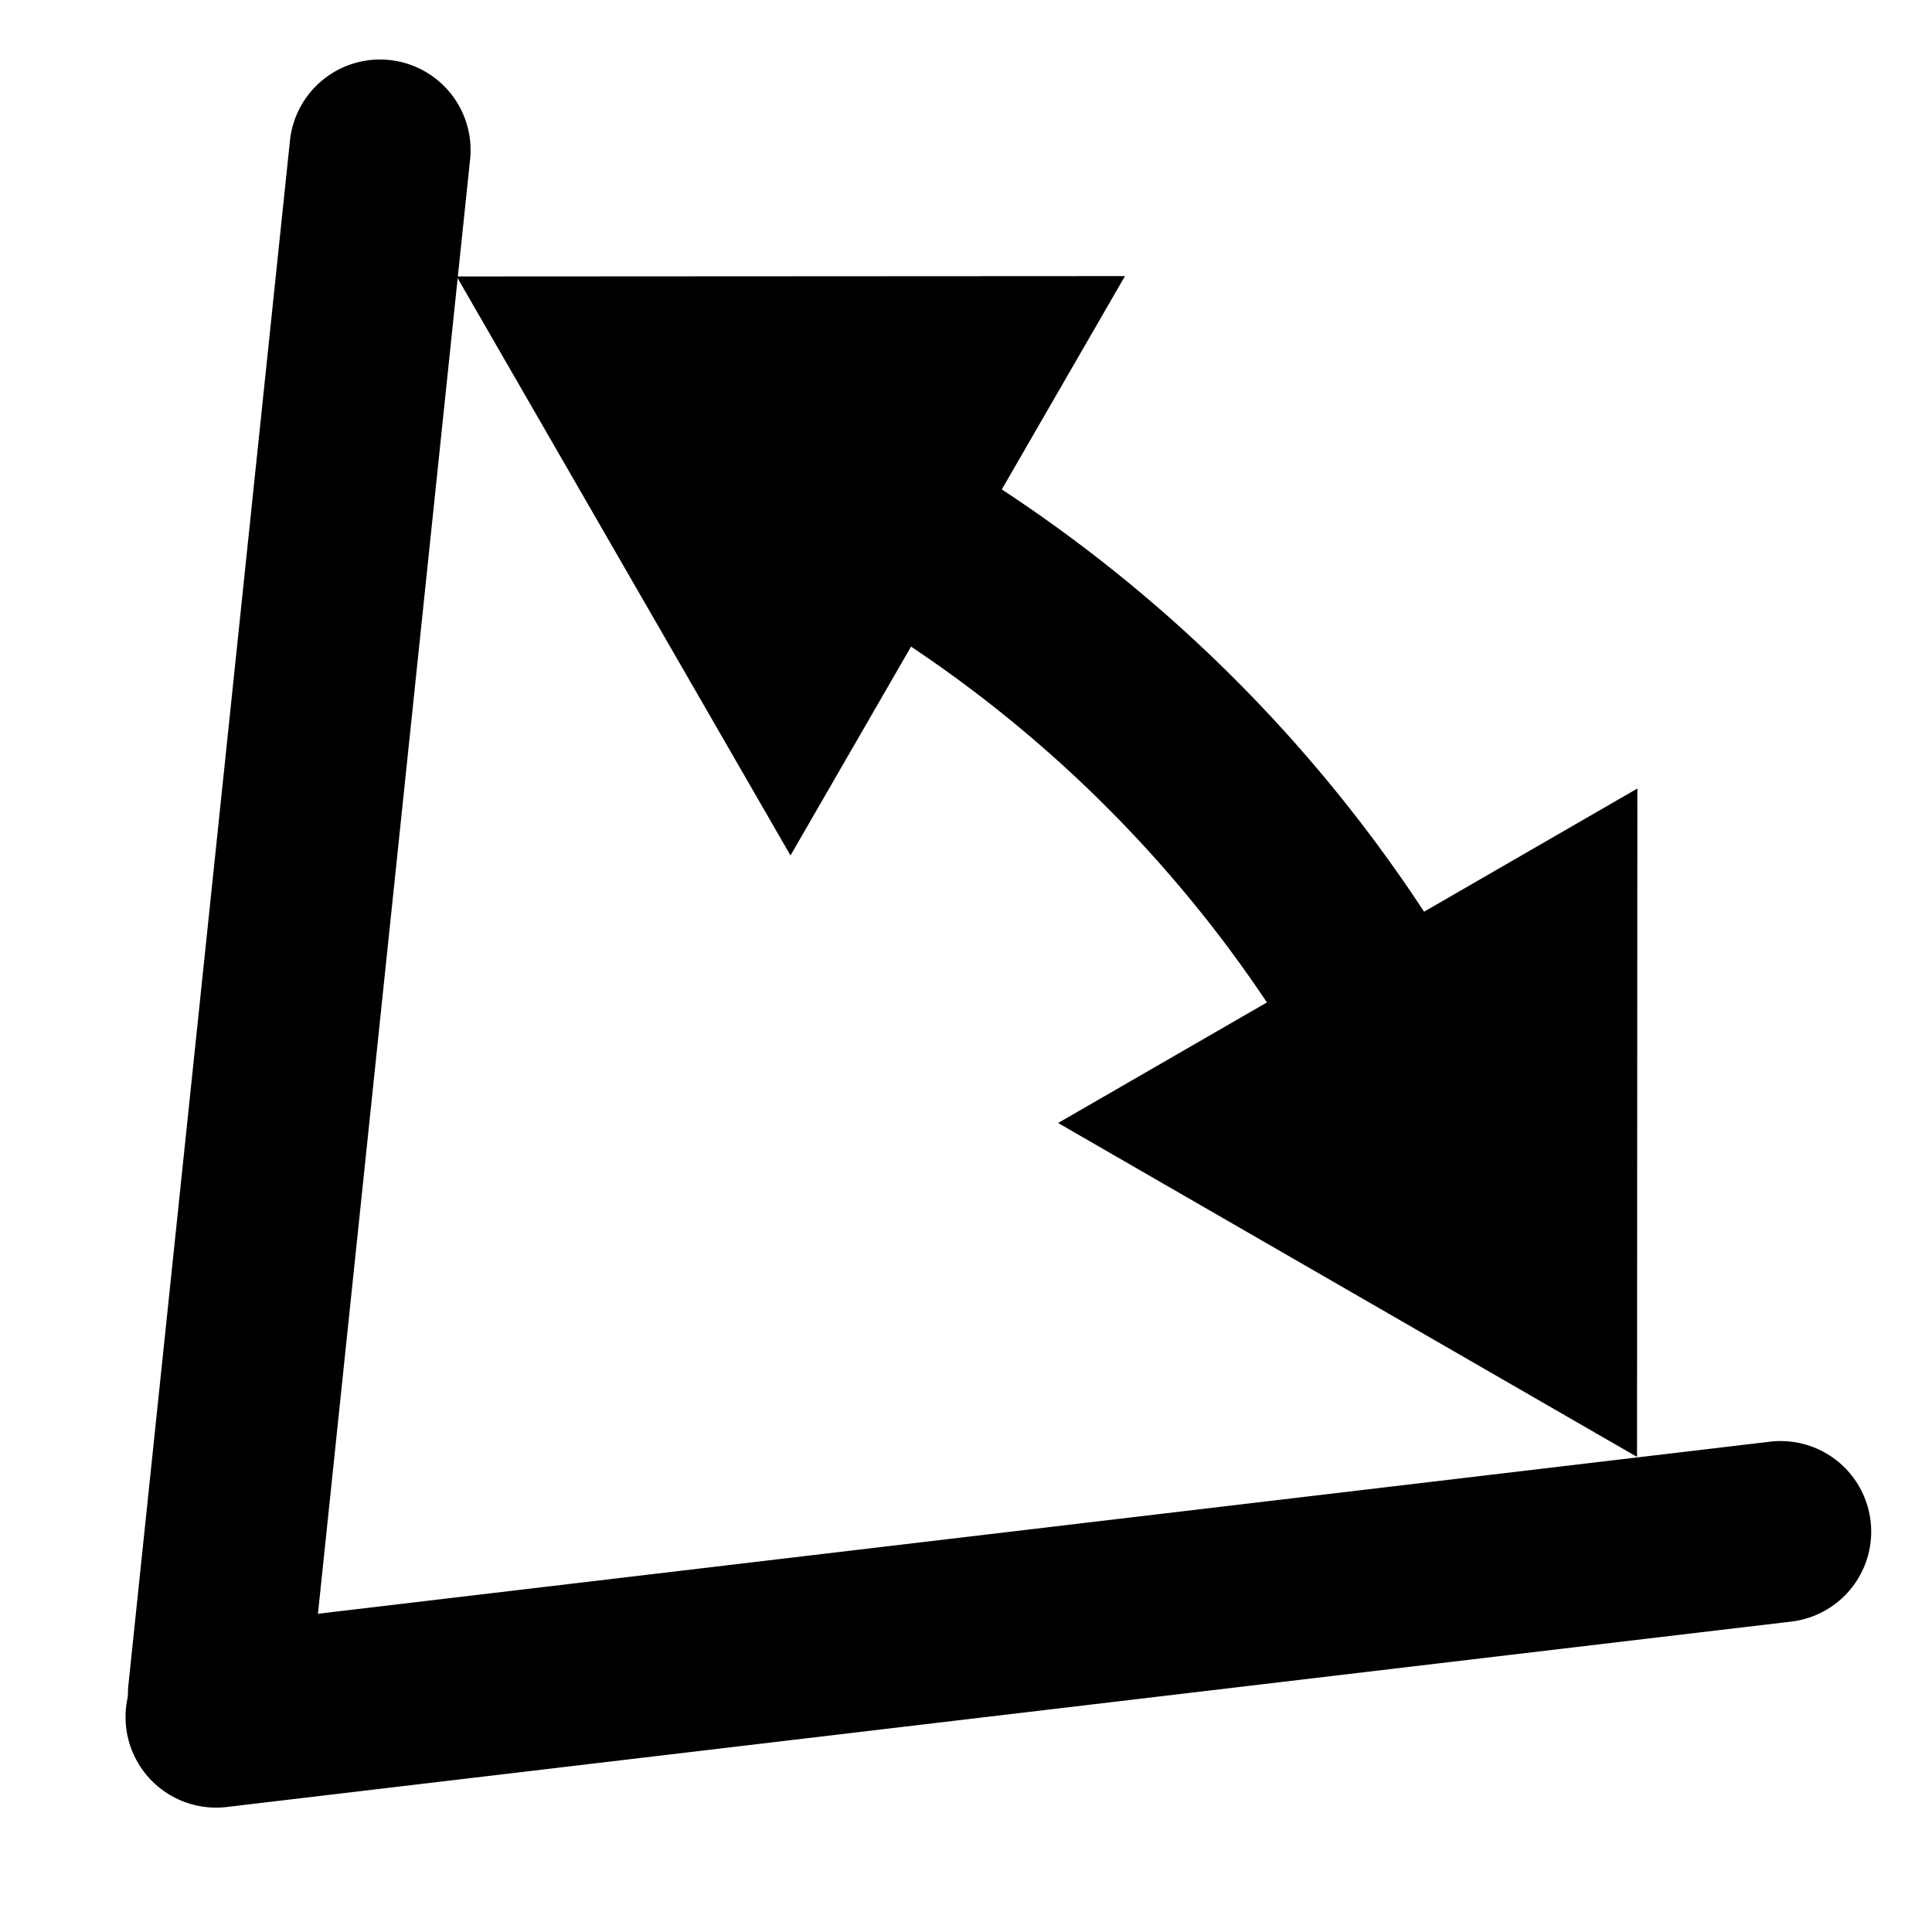 <?xml version="1.0" encoding="UTF-8" standalone="no"?>
<!-- Created with Inkscape (http://www.inkscape.org/) -->

<svg
   width="64"
   height="64"
   id="svg2869"
   version="1.1"
   viewBox="0 0 64 64"
   xmlns="http://www.w3.org/2000/svg"
   xmlns:svg="http://www.w3.org/2000/svg"
   xmlns:rdf="http://www.w3.org/1999/02/22-rdf-syntax-ns#"
   xmlns:cc="http://creativecommons.org/ns#"
   xmlns:dc="http://purl.org/dc/elements/1.1/">
  <defs
     id="defs2871" />
  <path
     style="color:#000000;fill:#000000;fill-rule:evenodd;stroke-linecap:round;-inkscape-stroke:none;fill-opacity:1"
     d="m 26.418,18.127 a 3,3 0 0 0 1.396,1.822 c 6.489,3.747 11.878,9.134 15.625,15.623 a 3,3 0 0 0 4.098,1.098 3,3 0 0 0 1.098,-4.098 C 44.362,25.171 38.216,19.025 30.814,14.752 a 3,3 0 0 0 -4.098,1.098 3,3 0 0 0 -0.299,2.277 z"
     id="path18" />
  <path
     id="path16"
     style="color:#000000;fill:#000000;fill-rule:evenodd;-inkscape-stroke:none;fill-opacity:1"
     d="M 54.24 26.121 L 35.051 37.201 L 54.229 48.262 L 54.24 26.121 z " />
  <path
     id="path13"
     style="color:#000000;fill:#000000;fill-rule:evenodd;-inkscape-stroke:none;fill-opacity:1"
     d="M 37.266 9.146 L 15.127 9.158 L 26.186 28.338 L 37.266 9.146 z " />
  <path
     style="color:#000000;fill:#000000;fill-rule:evenodd;stroke-linecap:round;-inkscape-stroke:none;fill-opacity:1"
     d="M 58.633,47.758 6.805,53.9 a 3,3 0 0 0 -2.625,3.332 3,3 0 0 0 3.332,2.627 L 59.34,53.717 a 3,3 0 0 0 2.625,-3.332 3,3 0 0 0 -3.332,-2.627 z"
     id="path2-1" />
  <path
     style="color:#000000;fill:#000000;fill-rule:evenodd;stroke-linecap:round;-inkscape-stroke:none;fill-opacity:1"
     d="M 12.9,1.988 A 3,3 0 0 0 9.605,4.66 L 4.254,55.811 a 3,3 0 0 0 2.672,3.295 3,3 0 0 0 3.295,-2.672 L 15.572,5.285 a 3,3 0 0 0 -2.672,-3.297 z"
     id="path3" />
</svg>
